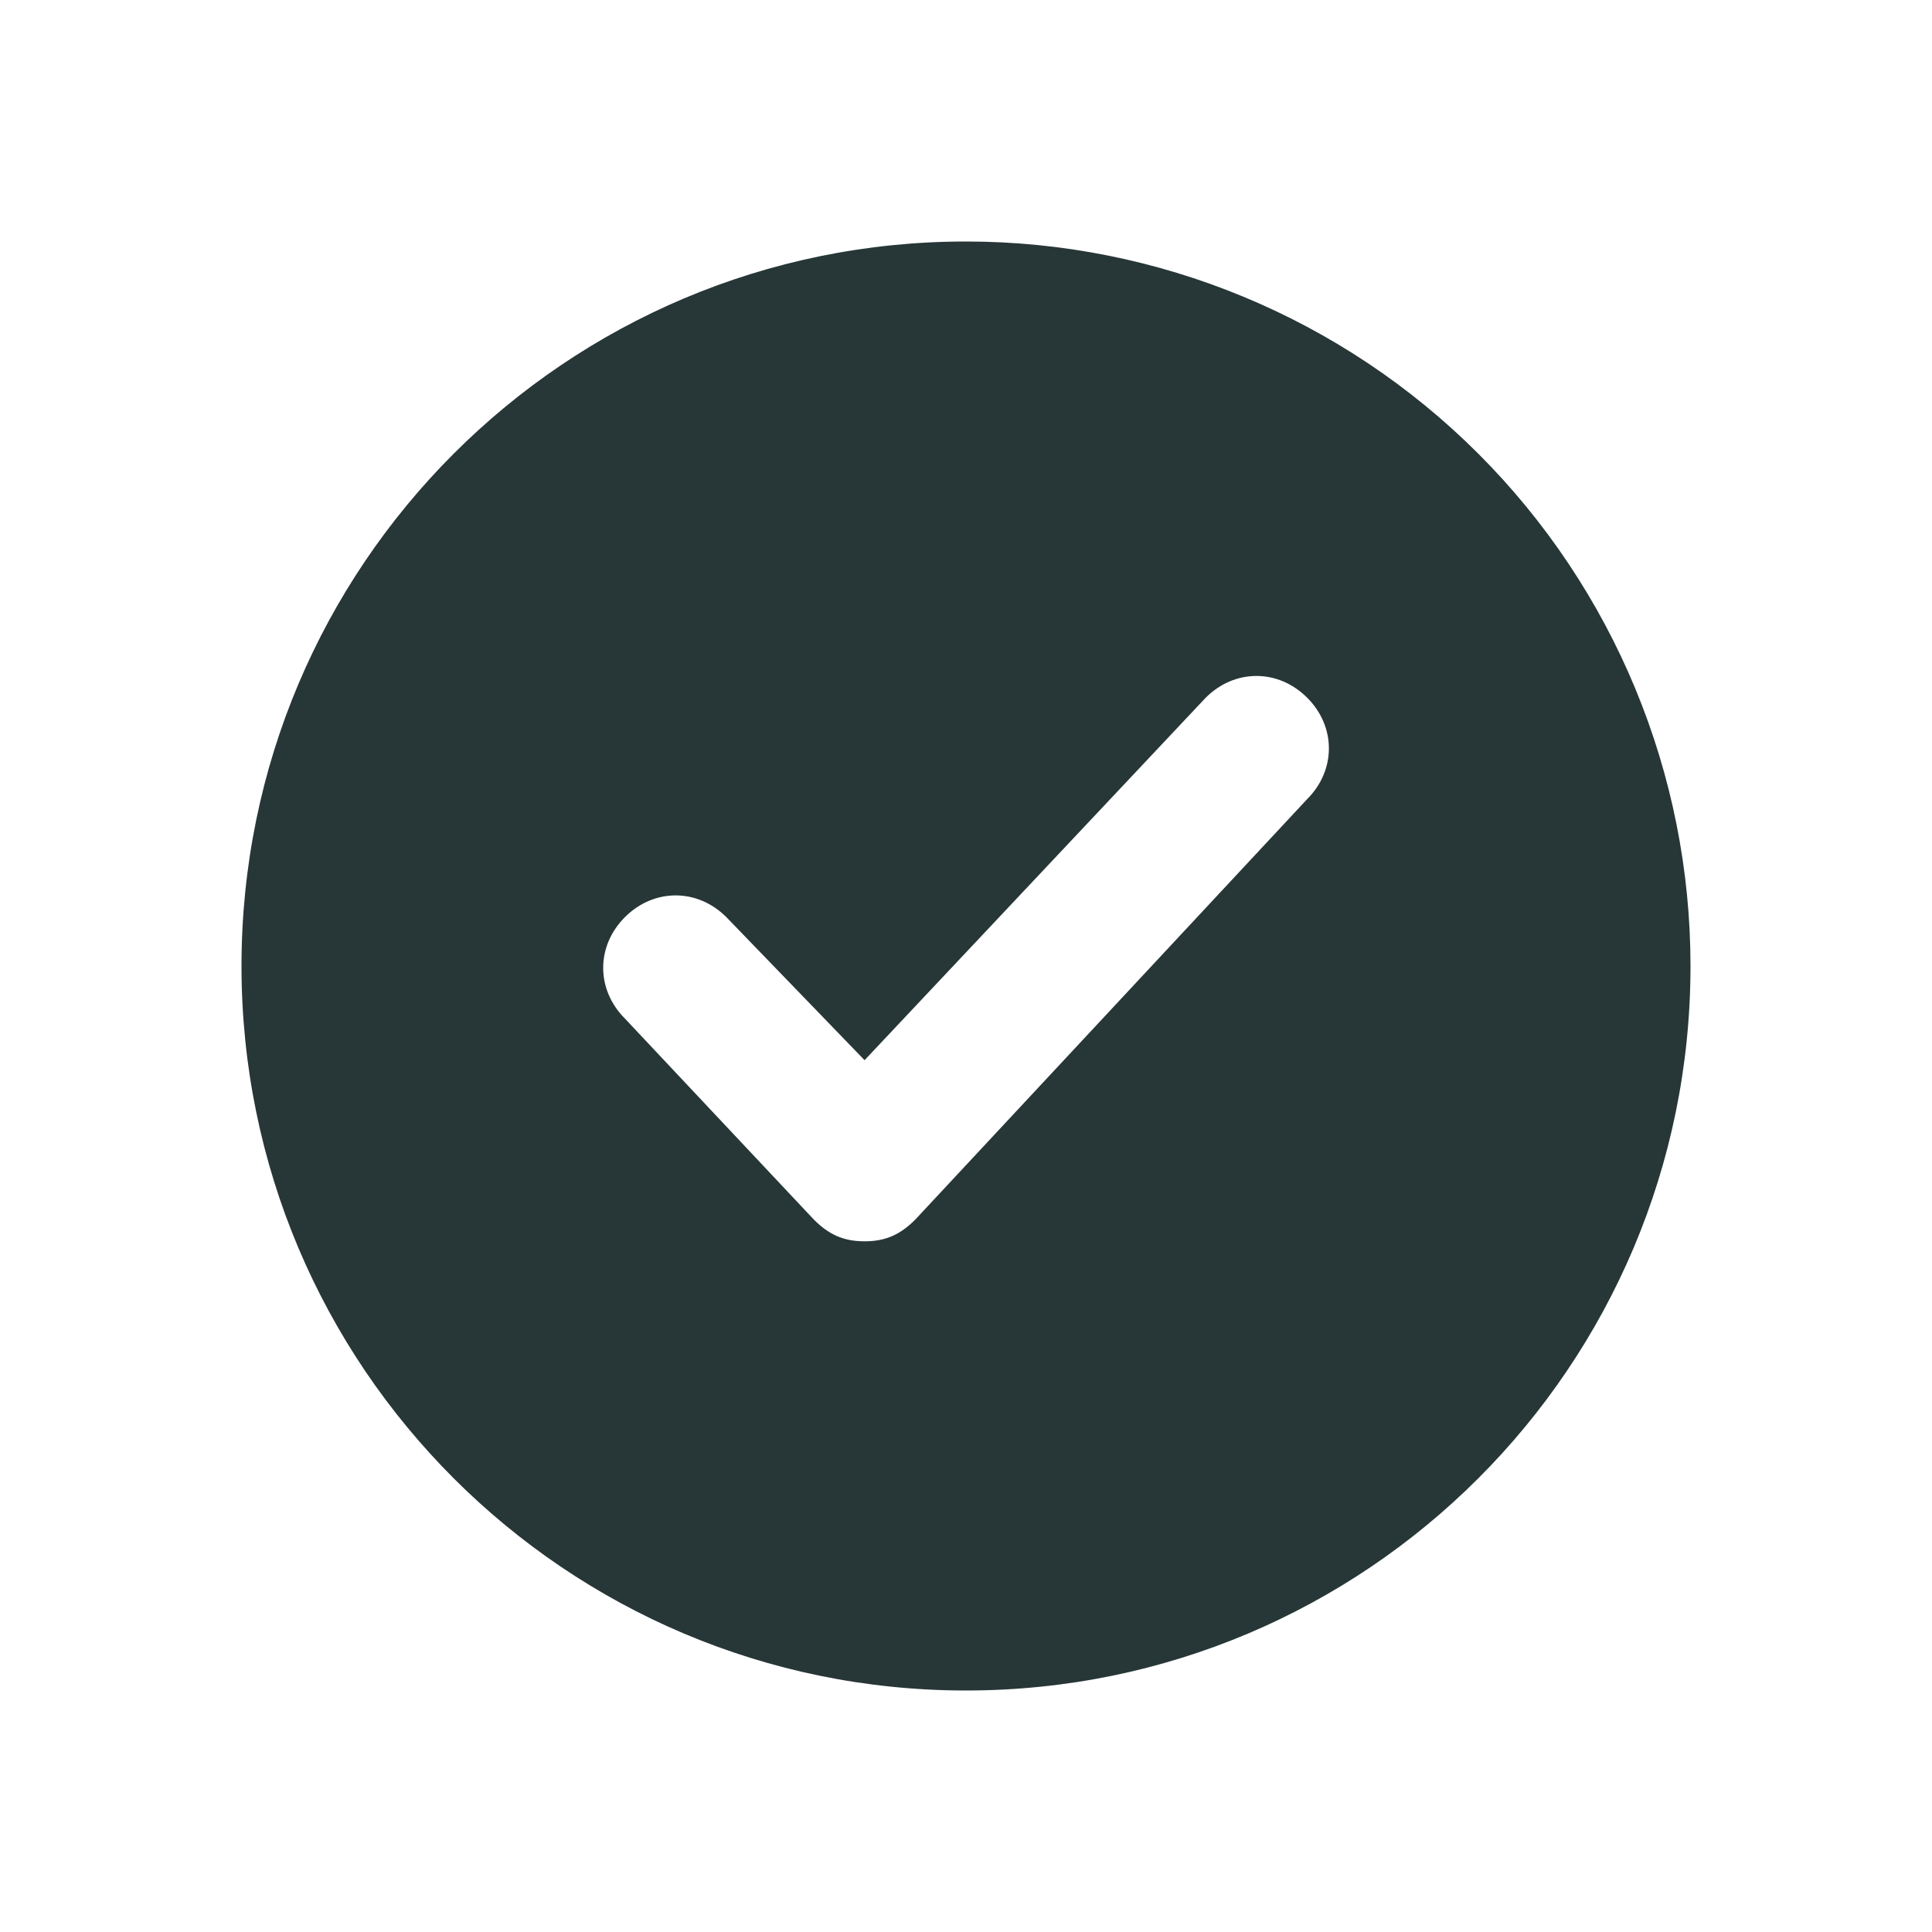 <?xml version="1.0" encoding="UTF-8"?>
<svg width="24px" height="24px" viewBox="0 0 24 24" version="1.1" xmlns="http://www.w3.org/2000/svg" xmlns:xlink="http://www.w3.org/1999/xlink">
    <title>Icons/Full Set/Status/Success/Fill</title>
    <g id="Icons/Full-Set/Status/Success/Fill" stroke="none" stroke-width="1" fill="none" fill-rule="evenodd">
        <path d="M12,3 C14.387,3 16.676,3.948 18.364,5.636 C20.052,7.324 21,9.613 21,12 C21,16.971 16.971,21 12,21 C7.029,21 3,16.971 3,12 C3,7.029 7.029,3 12,3 Z M14.978,8.667 L10.74,13.17 L9.023,11.393 C8.663,11.033 8.123,11.033 7.763,11.393 C7.403,11.753 7.403,12.293 7.763,12.653 L10.11,15.15 C10.29,15.33 10.47,15.42 10.74,15.42 C11.01,15.42 11.19,15.33 11.37,15.15 L16.238,9.927 C16.598,9.567 16.598,9.027 16.238,8.667 C15.878,8.307 15.338,8.307 14.978,8.667 Z"  id="Combined-Shape" fill="#273637"></path>
    </g>
</svg>
